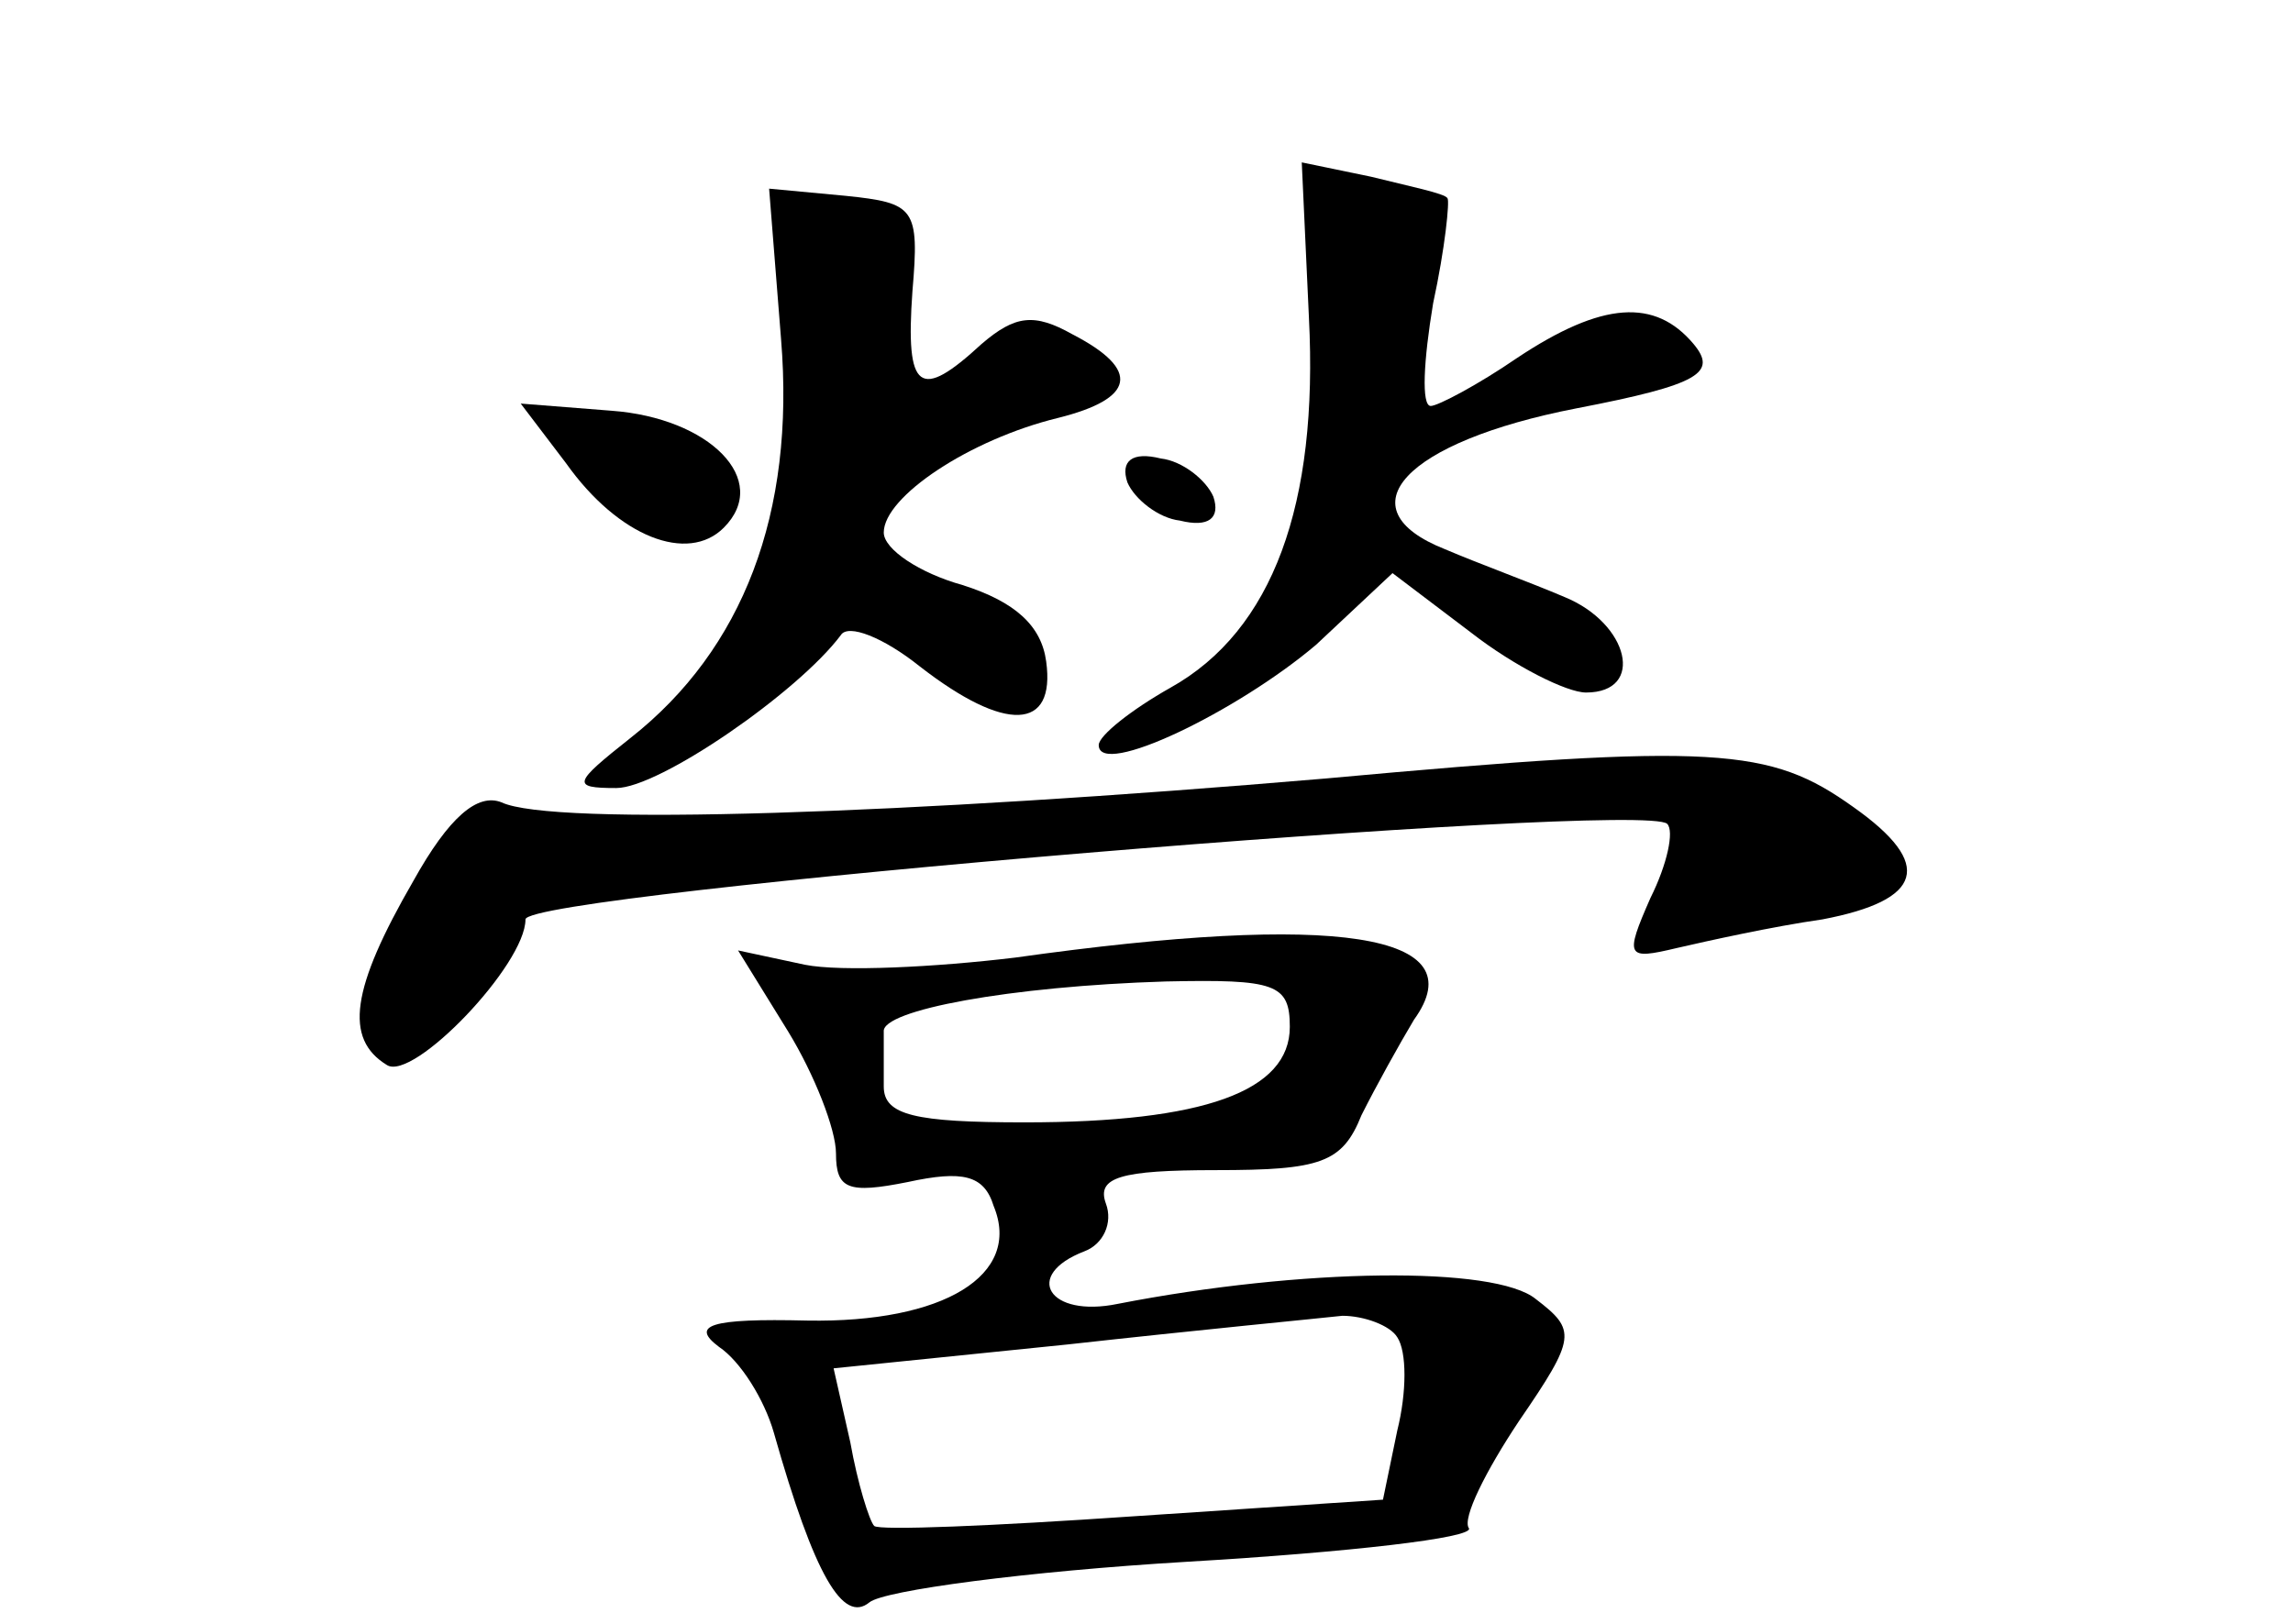 <?xml version="1.0" standalone="no"?>
<!DOCTYPE svg PUBLIC "-//W3C//DTD SVG 20010904//EN"
 "http://www.w3.org/TR/2001/REC-SVG-20010904/DTD/svg10.dtd">
<svg version="1.0" xmlns="http://www.w3.org/2000/svg"
 width="96pt" height="68pt" viewBox="0 0 96 68"
 preserveAspectRatio="xMidYMid meet">
<g transform="translate(0,68) scale(0.1,-0.1)"
fill="#000000" stroke="none">
<path d="M548 547 c4 -78 -15 -131 -58 -155 -16 -9 -30 -20 -30 -24 0 -14 58
14 91 42 l32 30 33 -25 c18 -14 40 -25 48 -25 25 0 18 29 -9 40 -14 6 -36 14
-50 20 -43 17 -17 45 55 59 52 10 59 15 49 27 -16 19 -38 18 -74 -6 -16 -11
-33 -20 -36 -20 -4 0 -3 19 1 43 5 23 7 43 6 44 -1 2 -16 5 -32 9 l-29 6 3
-65z"/>
<path d="M327 538 c6 -73 -16 -130 -63 -167 -24 -19 -25 -21 -6 -21 18 0 76
40 94 64 3 5 18 -1 33 -13 36 -28 57 -27 53 2 -2 15 -13 25 -35 32 -18 5 -33
15 -33 22 0 15 36 39 73 48 32 8 35 20 6 35 -16 9 -24 8 -38 -4 -26 -24 -32
-20 -29 22 3 35 1 37 -28 40 l-32 3 5 -63z"/>
<path d="M237 486 c22 -31 51 -42 66 -27 20 20 -6 46 -47 49 l-38 3 19 -25z"/>
<path d="M472 478 c3 -7 13 -15 22 -16 12 -3 17 1 14 10 -3 7 -13 15 -22 16
-12 3 -17 -1 -14 -10z"/>
<path d="M555 354 c-176 -15 -324 -20 -345 -10 -10 4 -22 -6 -37 -33 -26 -45
-29 -66 -11 -77 11 -7 58 42 58 61 0 11 468 50 478 40 3 -3 0 -17 -7 -31 -11
-25 -10 -26 11 -21 13 3 40 9 61 12 42 8 47 23 13 47 -35 25 -57 27 -221 12z"/>
<path d="M425 279 c-33 -4 -73 -6 -88 -3 l-28 6 21 -34 c11 -18 20 -41 20 -51
0 -15 5 -17 30 -12 23 5 32 3 36 -10 12 -29 -21 -49 -78 -48 -41 1 -49 -2 -37
-11 9 -6 19 -22 23 -36 17 -60 29 -80 40 -71 6 5 66 13 133 17 68 4 120 10
118 14 -3 4 7 24 21 45 24 35 24 38 7 51 -17 14 -98 13 -175 -2 -29 -6 -40 12
-14 22 8 3 12 12 9 20 -4 11 6 14 46 14 44 0 53 3 61 23 6 12 16 30 22 40 26
36 -32 45 -167 26z m115 -29 c0 -27 -36 -40 -111 -40 -46 0 -59 3 -59 15 0 8
0 18 0 23 -1 9 53 19 118 21 46 1 52 -1 52 -19z m45 -130 c4 -6 4 -23 0 -39
l-6 -29 -105 -7 c-58 -4 -106 -6 -108 -4 -2 2 -7 18 -10 35 l-7 31 98 10 c54
6 106 11 115 12 9 0 20 -4 23 -9z"/>
</g>
</svg>
